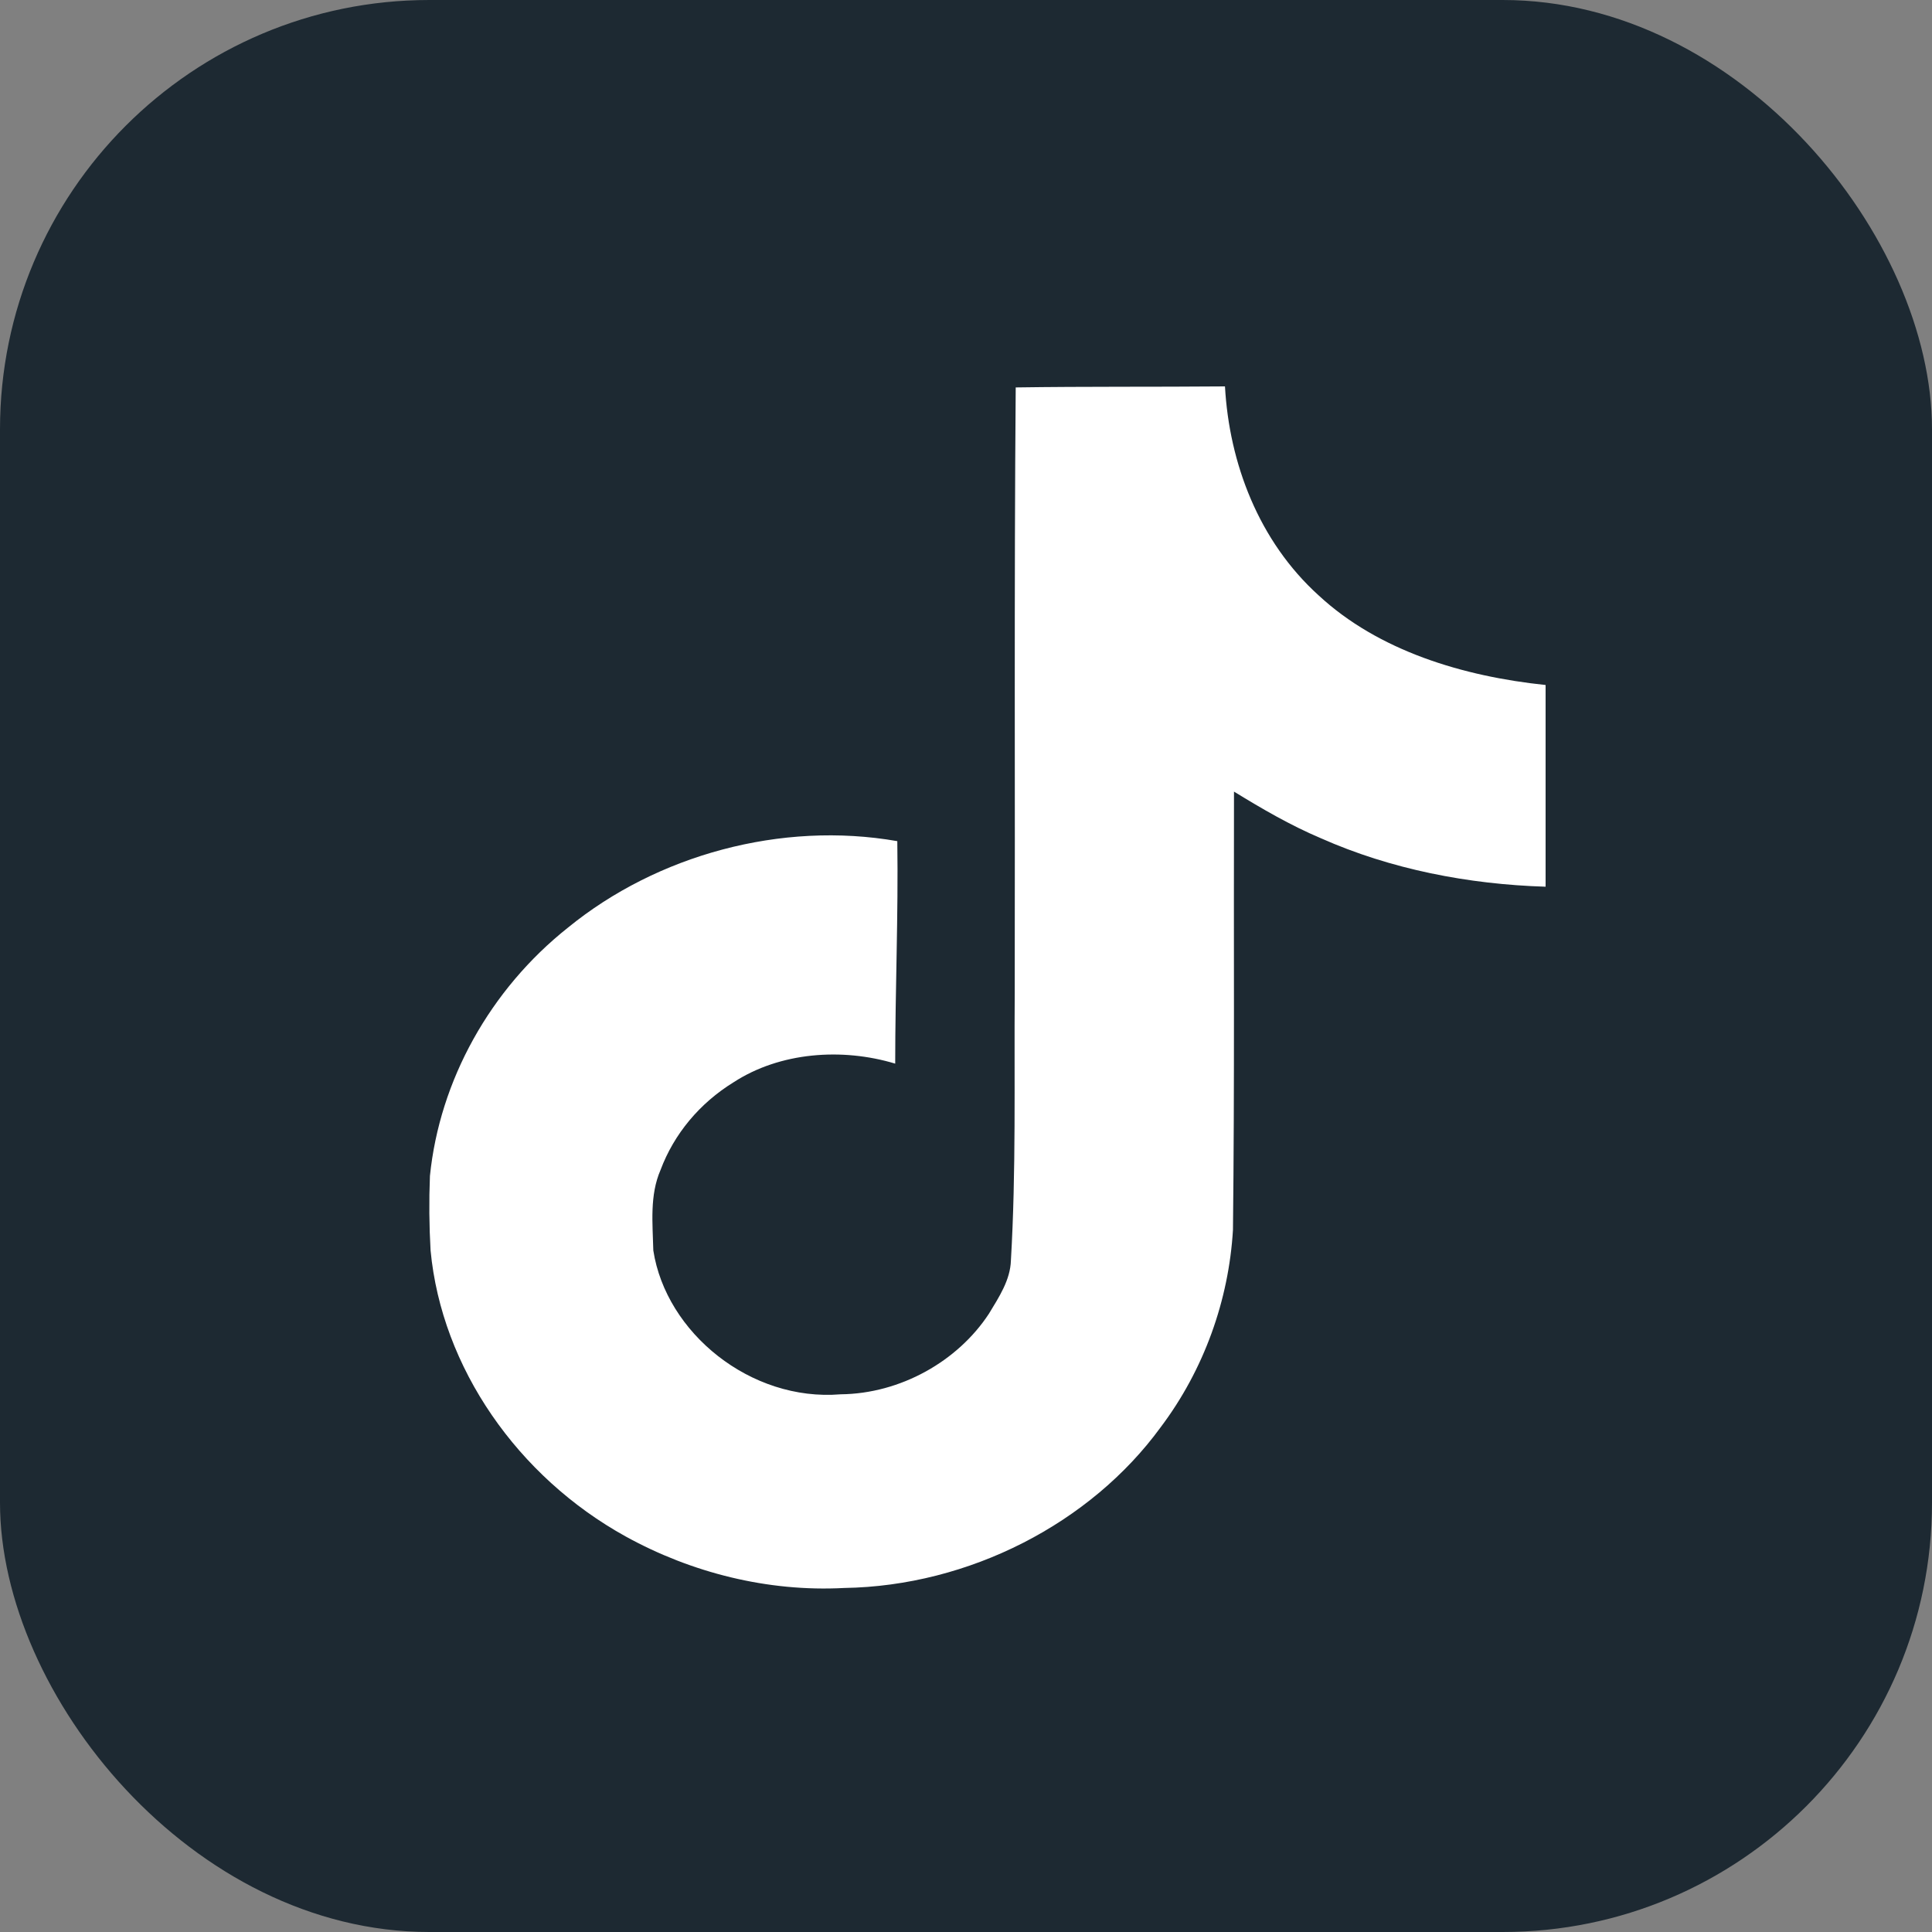 <svg width="45" height="45" viewBox="0 0 45 45" fill="none" xmlns="http://www.w3.org/2000/svg">
<rect x="0" y="0" width="45" height="45" fill="#808080" stroke="none"/>
<rect width="45" height="45" rx="10" fill="#1D2932"/>
<path d="M23.657 9.024C25.289 9 26.912 9.014 28.532 9C28.631 10.786 29.317 12.605 30.714 13.868C32.109 15.162 34.081 15.755 36 15.955V20.653C34.202 20.598 32.395 20.248 30.763 19.523C30.052 19.222 29.39 18.835 28.742 18.438C28.733 21.847 28.757 25.252 28.718 28.647C28.621 30.279 28.046 31.902 27.032 33.246C25.401 35.483 22.57 36.942 19.663 36.987C17.879 37.083 16.098 36.628 14.578 35.79C12.059 34.4 10.287 31.856 10.029 29.126C9.996 28.548 9.991 27.969 10.014 27.39C10.239 25.17 11.412 23.046 13.234 21.602C15.299 19.919 18.192 19.117 20.9 19.592C20.925 21.32 20.851 23.046 20.851 24.774C19.614 24.4 18.168 24.505 17.087 25.208C16.296 25.695 15.699 26.413 15.386 27.249C15.128 27.841 15.202 28.498 15.217 29.126C15.513 31.041 17.481 32.65 19.581 32.476C20.974 32.462 22.308 31.706 23.034 30.599C23.269 30.211 23.532 29.815 23.546 29.359C23.668 27.272 23.62 25.194 23.635 23.107C23.645 18.403 23.62 13.713 23.658 9.024L23.657 9.024Z" fill="white"/>
</svg>
